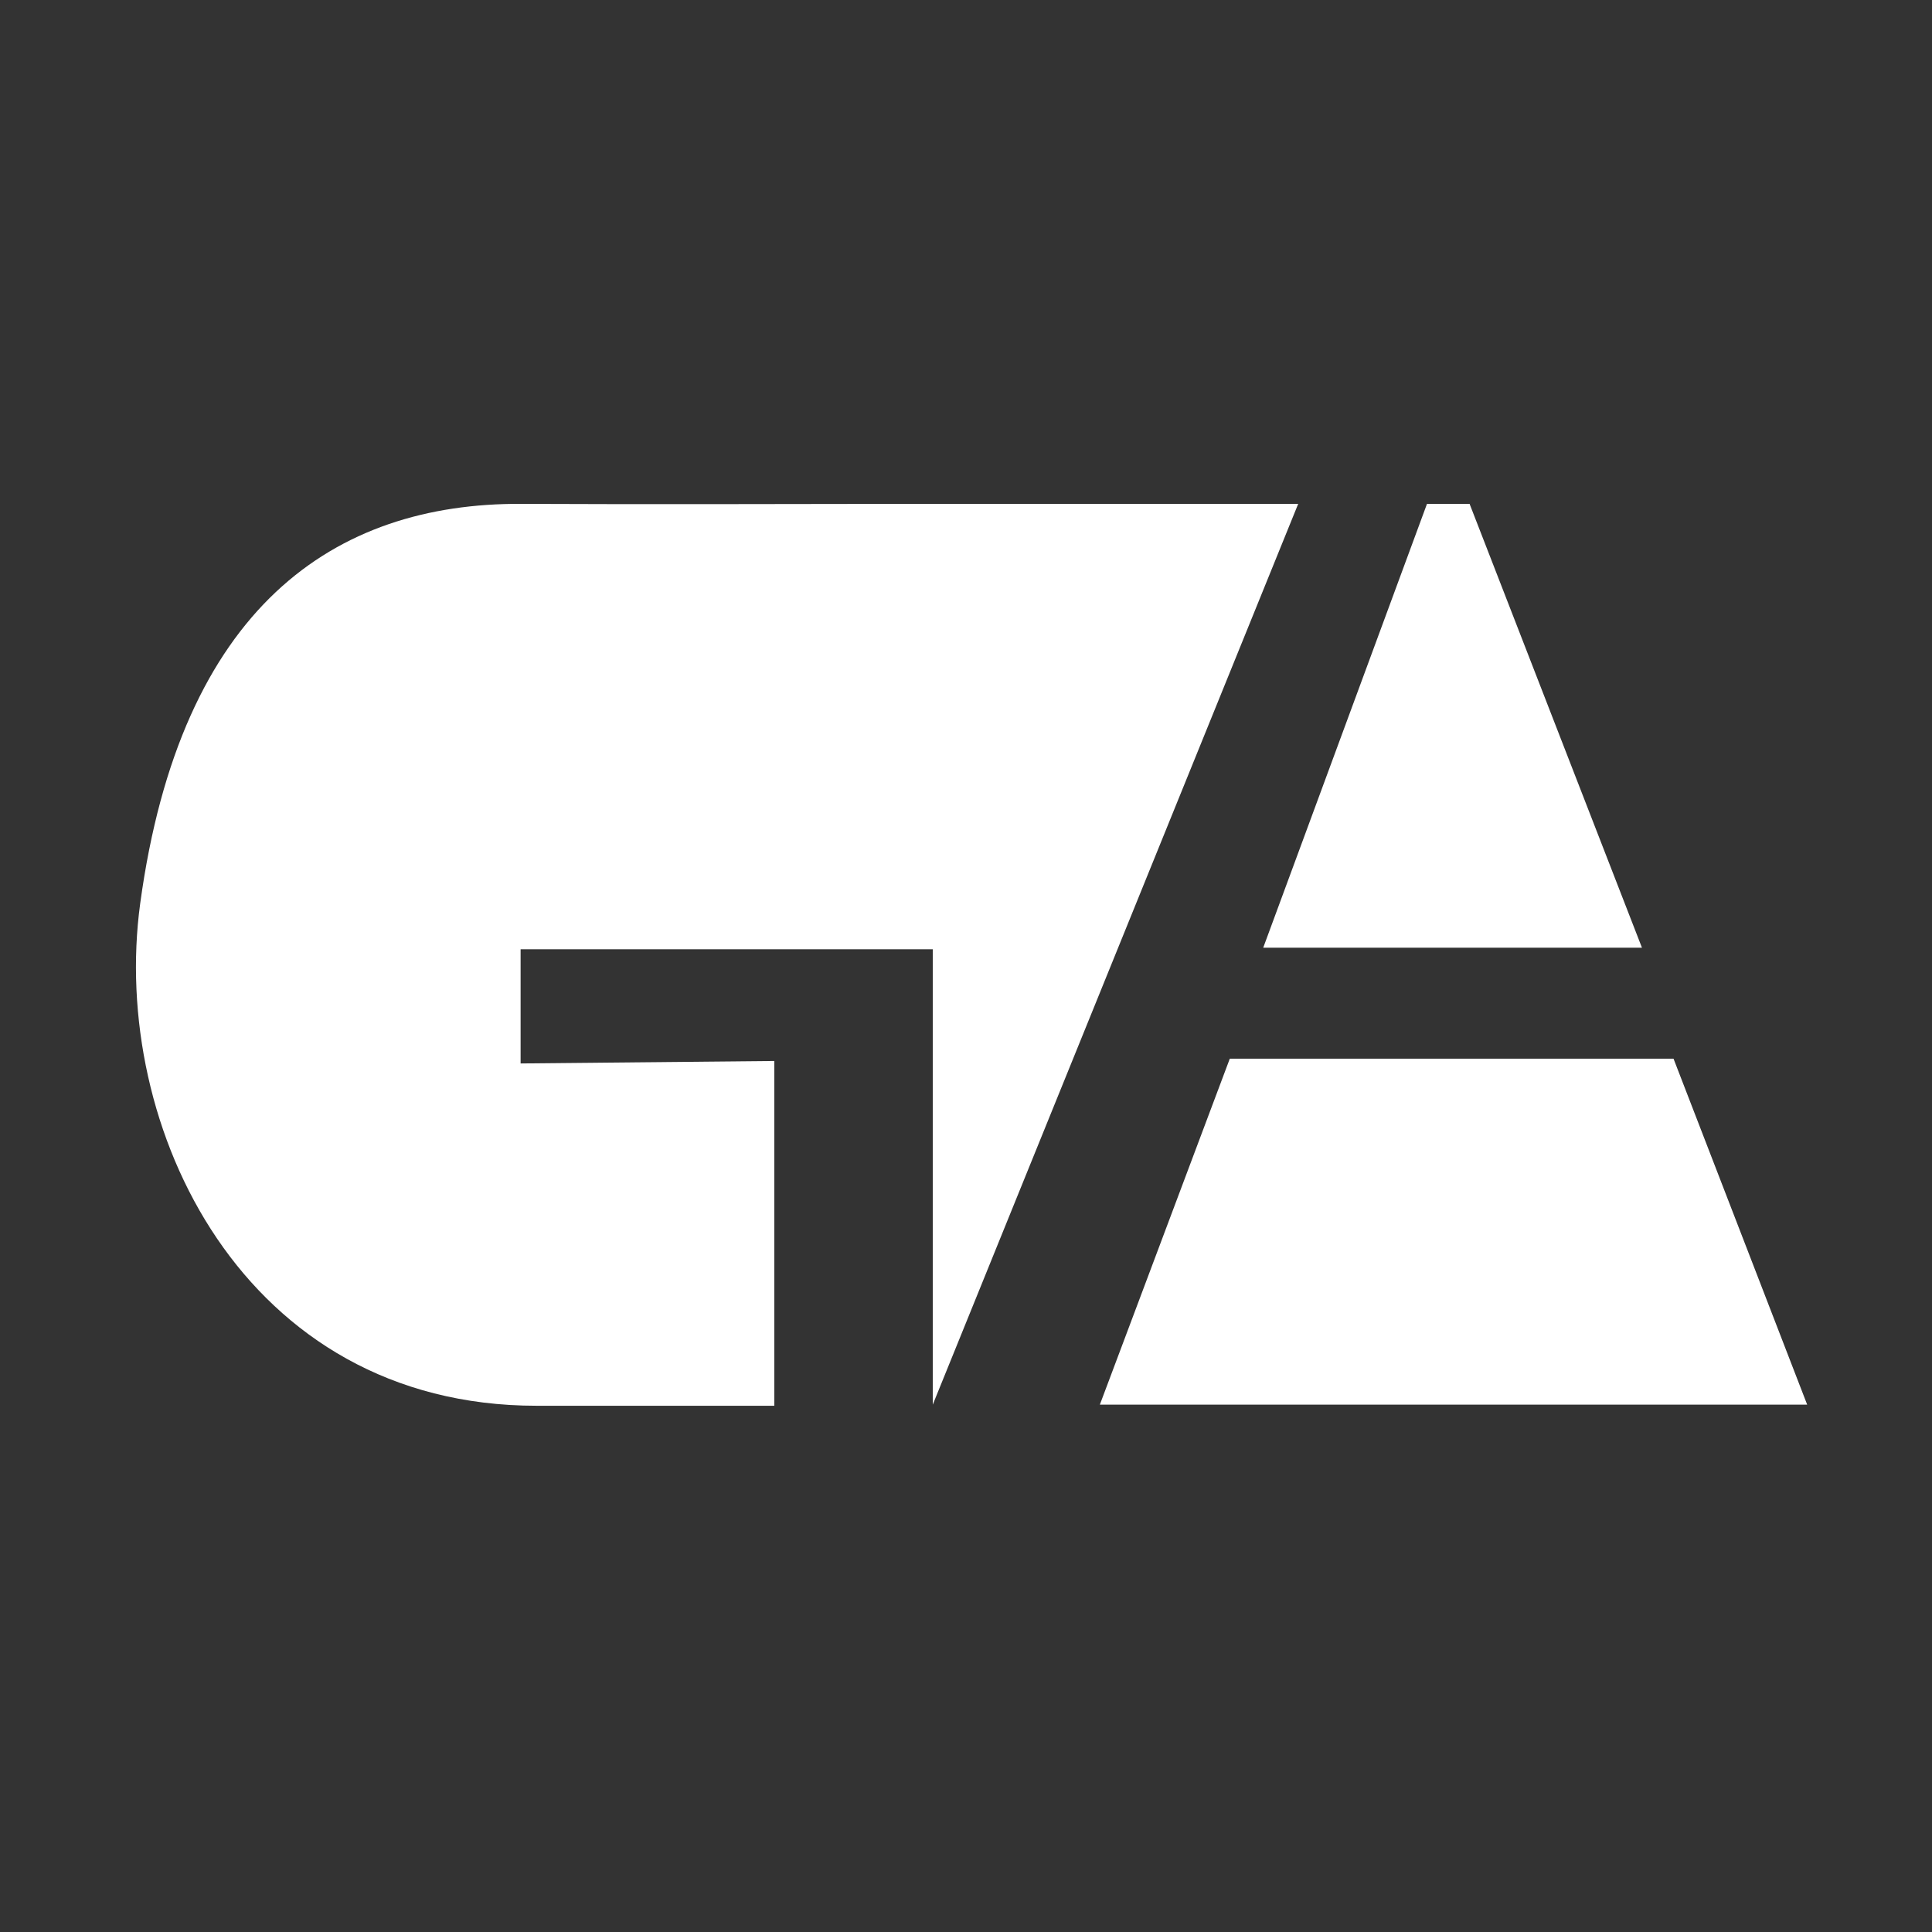 <?xml version="1.0" encoding="utf-8"?>
<!-- Generator: Adobe Illustrator 15.0.0, SVG Export Plug-In . SVG Version: 6.00 Build 0)  -->
<!DOCTYPE svg PUBLIC "-//W3C//DTD SVG 1.1//EN" "http://www.w3.org/Graphics/SVG/1.1/DTD/svg11.dtd">
<svg version="1.1" id="Layer_1" xmlns="http://www.w3.org/2000/svg" xmlns:xlink="http://www.w3.org/1999/xlink" x="0px" y="0px"
	 width="1024px" height="1024px" viewBox="0 0 1024 1024" enable-background="new 0 0 1024 1024" xml:space="preserve">
<rect x="0" y="0" width="1024" height="1024" fill="#333333" stroke="none"/>
<g id="Layer_1_1_">
	<g>
		<polygon fill="#FFFFFF" points="651.82,561.118 582.945,744.495 957.84,744.495 887.001,561.118 		"/>
		<polygon fill="#FFFFFF" points="756.332,267.059 669.534,502.297 870.268,502.297 778.911,267.059 		"/>
		<path fill="#FFFFFF" d="M494.382,744.495l193.69-477.437H479.096c-48.21,0-133.511,0.356-202.71,0
			c-99.144-0.532-180.653,54.549-202.073,211.773C58.158,597.439,128.974,745.085,284.44,745.085c56.095,0,125.952,0,125.952,0
			v-182.74l-134.458,1.309v-60.538h218.449L494.382,744.495L494.382,744.495z"/>
	</g>
</g>
<g id="Layer_2" display="none">
	<g display="inline">
		<g>
			<path d="M95.18,16.676c0.101,0.418,0.125,0.815,0.131,1.244c0.648-0.108,1.297-0.216,1.946-0.324
				c-0.336-1.026-0.625-1.58-1.792-1.686c-0.971-0.088-2.019,0.032-2.879,0.513c-1.173,0.655-0.133,1.61,0.871,1.196
				c0.482-0.198,0.985-0.212,1.458-0.458c0.853-0.444,0.568-1.346-0.357-1.334c-0.964,0.013-1.89,0.527-2.661,1.068
				c-0.877,0.616-0.792,1.747-0.71,2.675c0.082,0.921,0.433,2.232,1.368,2.649c0.991,0.441,2.032,0.527,3.027,0.088
				c-0.472-0.177-0.944-0.355-1.416-0.533c-0.007,0.083-0.014,0.167-0.021,0.25c0.648-0.108,1.297-0.216,1.946-0.324
				c-0.202-0.503-0.079-1.028-0.069-1.557c0.019-0.923-1.391-0.775-1.794-0.241c-0.304,0.402-0.327,0.698-0.277,1.19
				c0.506-0.311,1.012-0.621,1.518-0.931c-0.343-0.109-1.583-0.501-1.395-1.036c-0.636-0.02-1.272-0.04-1.908-0.06
				c-0.038,0.411-0.07,0.803,0.077,1.193c0.285,0.757,1.346,0.503,1.78,0.047c0.288-0.303,0.396-0.607,0.463-1.015
				c0.011-0.153,0.007-0.307-0.011-0.459c-0.043-0.547,0.075-0.366-0.428-0.417c-0.162-0.345-0.324-0.689-0.486-1.034
				c-0.16,0.17-1.089,0.7-0.631,1.282c0.382,0.484,1.011,0.424,1.547,0.258c-0.356-0.086-0.712-0.172-1.068-0.258
				c0.014,0.021,0.028,0.042,0.042,0.063c0.227,0.337,0.721,0.335,1.068,0.258c0.186-0.054,0.376-0.074,0.569-0.061
				c-0.301-0.223-0.602-0.447-0.902-0.67c-0.007,0.028-0.014,0.056-0.021,0.083c-0.089,0.362,0.354,0.64,0.653,0.663
				c0.544,0.042,1.08,0.022,1.625,0.008c1.121-0.028,1.468-1.505,0.156-1.472c-0.376,0.009-0.75,0.037-1.125,0.008
				c0.218,0.221,0.436,0.441,0.653,0.663c0.007-0.028,0.014-0.056,0.021-0.083c0.123-0.501-0.56-0.675-0.902-0.67
				c-0.375,0.005-0.731,0.067-1.097,0.148c0.356,0.086,0.712,0.172,1.068,0.258c-0.014-0.021-0.028-0.042-0.042-0.063
				c-0.215-0.32-0.733-0.362-1.068-0.258c-0.211,0.052-0.182,0.064,0.09,0.036c0.185,0.098,0.37,0.196,0.555,0.294
				c-0.019-0.024-0.038-0.047-0.057-0.071c0.015,0.187,0.03,0.373,0.046,0.559c-0.098,0.26,0.363-0.271,0.449-0.362
				c0.405-0.431,0.021-0.982-0.486-1.034c-0.659-0.067-1.44,0.183-1.892,0.693c-0.227,0.255-0.32,0.431-0.369,0.767
				c-0.059,0.406,0.295,0.914-0.047,1.274c0.593,0.016,1.187,0.032,1.78,0.047c-0.109-0.291-0.075-0.507-0.048-0.807
				c0.091-0.982-1.654-0.777-1.908-0.06c-0.506,1.431,0.972,2.257,2.146,2.631c0.64,0.204,1.597-0.147,1.518-0.931
				c-0.009-0.021-0.018-0.04-0.027-0.06c-0.598-0.08-1.196-0.16-1.794-0.241c-0.013,0.658-0.153,1.315,0.098,1.943
				c0.323,0.807,1.875,0.531,1.946-0.324c0.007-0.083,0.014-0.167,0.021-0.25c0.063-0.755-0.958-0.735-1.416-0.533
				c-1.355,0.597-2.792-3.779-0.31-3.812c-0.119-0.445-0.238-0.89-0.357-1.334c-0.441,0.229-0.991,0.266-1.458,0.458
				c0.291,0.399,0.581,0.797,0.871,1.196c0.351-0.196,0.705-0.242,1.102-0.265c0.553-0.032,0.63,0.34,0.767,0.759
				c0.267,0.815,1.958,0.52,1.946-0.324c-0.008-0.589-0.019-1.05-0.16-1.631C96.886,15.226,94.953,15.738,95.18,16.676L95.18,16.676
				z"/>
		</g>
	</g>
	<g display="inline">
		<g>
			<path d="M101.309,19.744c0.464-0.665,0.727-1.341,0.799-2.149c0.066-0.734-1.761-0.27-1.924,0.271
				c-0.13,0.431,0.061,0.814,0.225,1.207c0.159,0.38,0.219,0.767,0.502,1.084c0.409,0.46,2.249-0.226,1.802-0.728
				c-0.213-0.24-0.26-0.581-0.373-0.875c-0.115-0.303-0.333-0.628-0.233-0.959c-0.641,0.09-1.283,0.18-1.924,0.271
				c-0.063,0.708-0.251,1.307-0.66,1.892c-0.257,0.368,0.217,0.498,0.504,0.496C100.439,20.25,101.056,20.106,101.309,19.744
				L101.309,19.744z"/>
		</g>
	</g>
	<g display="inline">
		<g>
			<path d="M100.234,23.224c0.32-0.351,0.518-0.703,0.686-1.147c0.066-0.174,0.121-0.353,0.172-0.531
				c0.033-0.12,0.072-0.238,0.115-0.354c-0.554,0.112-0.643,0.205-0.267,0.278c0.175,0.058,0.354,0.099,0.54,0.104
				c0.196,0.003,0.161,0.001-0.105-0.004c0.058,0.108,0.104,0.221,0.137,0.34c0.157,0.462,0.274,0.947,0.419,1.415
				c0.447-0.271,0.894-0.541,1.34-0.811c-0.163,0-1.248,0.069-1.31-0.048c-0.12-0.224-0.089-0.875-0.036-1.104
				c0.167-0.729-1.78-0.423-1.933,0.24c-0.073,0.319-0.141,1.351,0.154,1.592c0.615,0.501,1.626,0.421,2.375,0.423
				c0.334,0,1.517-0.24,1.34-0.811c-0.183-0.593-0.293-1.332-0.615-1.864c-0.292-0.485-1.049-0.562-1.573-0.634
				C101.006,20.215,99.9,20.38,99.495,21c-0.374,0.572-0.347,1.391-0.813,1.902C97.915,23.744,99.799,23.702,100.234,23.224
				L100.234,23.224z"/>
		</g>
	</g>
</g>
</svg>
